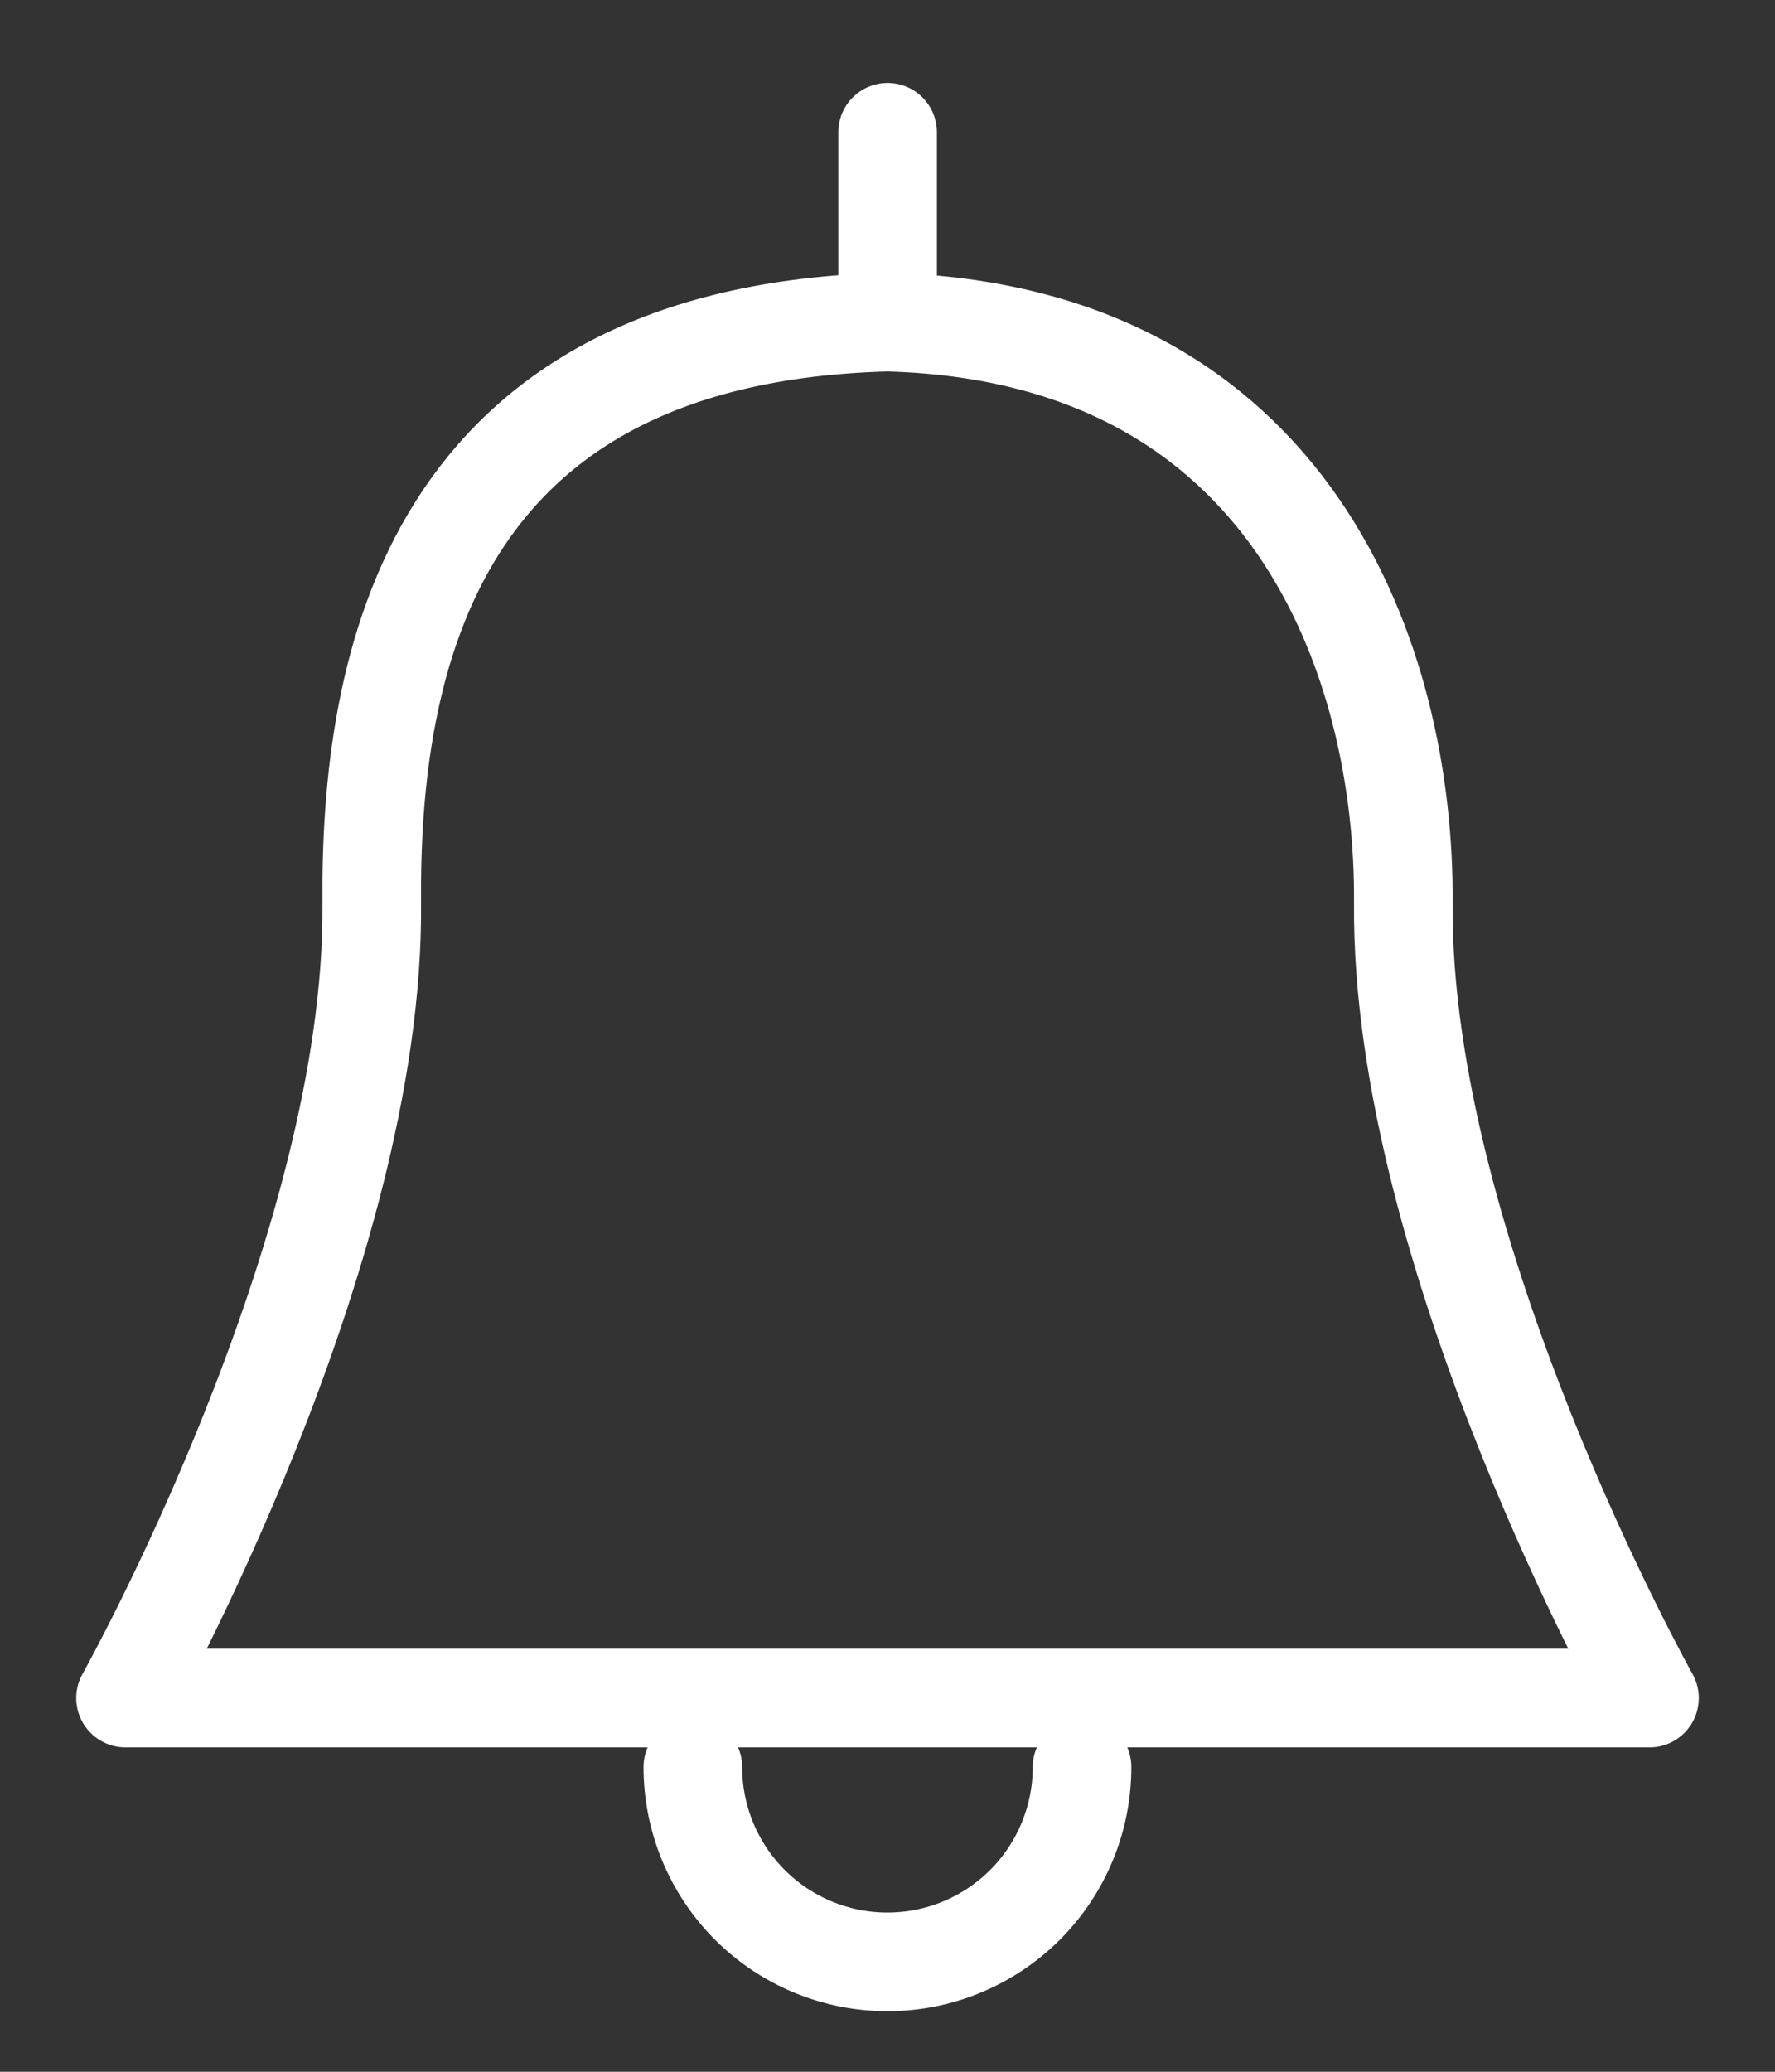<svg width="18" height="21" viewBox="0 0 18 21" fill="none" xmlns="http://www.w3.org/2000/svg">
<rect x="0" y="0" width="18" height="21" fill="#333333" stroke="none"/>
<g id="Group 611">
<path id="Vector" d="M16.727 17.212C16.727 17.212 14.201 12.702 14.231 9.162C14.252 6.732 13.124 3.375 9 3.265C4.362 3.387 3.749 6.732 3.77 9.162C3.801 12.702 1.273 17.212 1.273 17.212H16.727Z" stroke="white" stroke-linecap="round" stroke-linejoin="round"/>
<path id="Vector_2" d="M9.001 1.341V3.086" stroke="white" stroke-linecap="round" stroke-linejoin="round"/>
<path id="Vector_3" d="M10.973 17.911C10.973 18.435 10.765 18.937 10.395 19.308C10.024 19.678 9.523 19.886 8.999 19.886C8.476 19.886 7.974 19.678 7.604 19.308C7.234 18.937 7.026 18.435 7.026 17.911" stroke="white" stroke-linecap="round" stroke-linejoin="round"/>
</g>
</svg>
